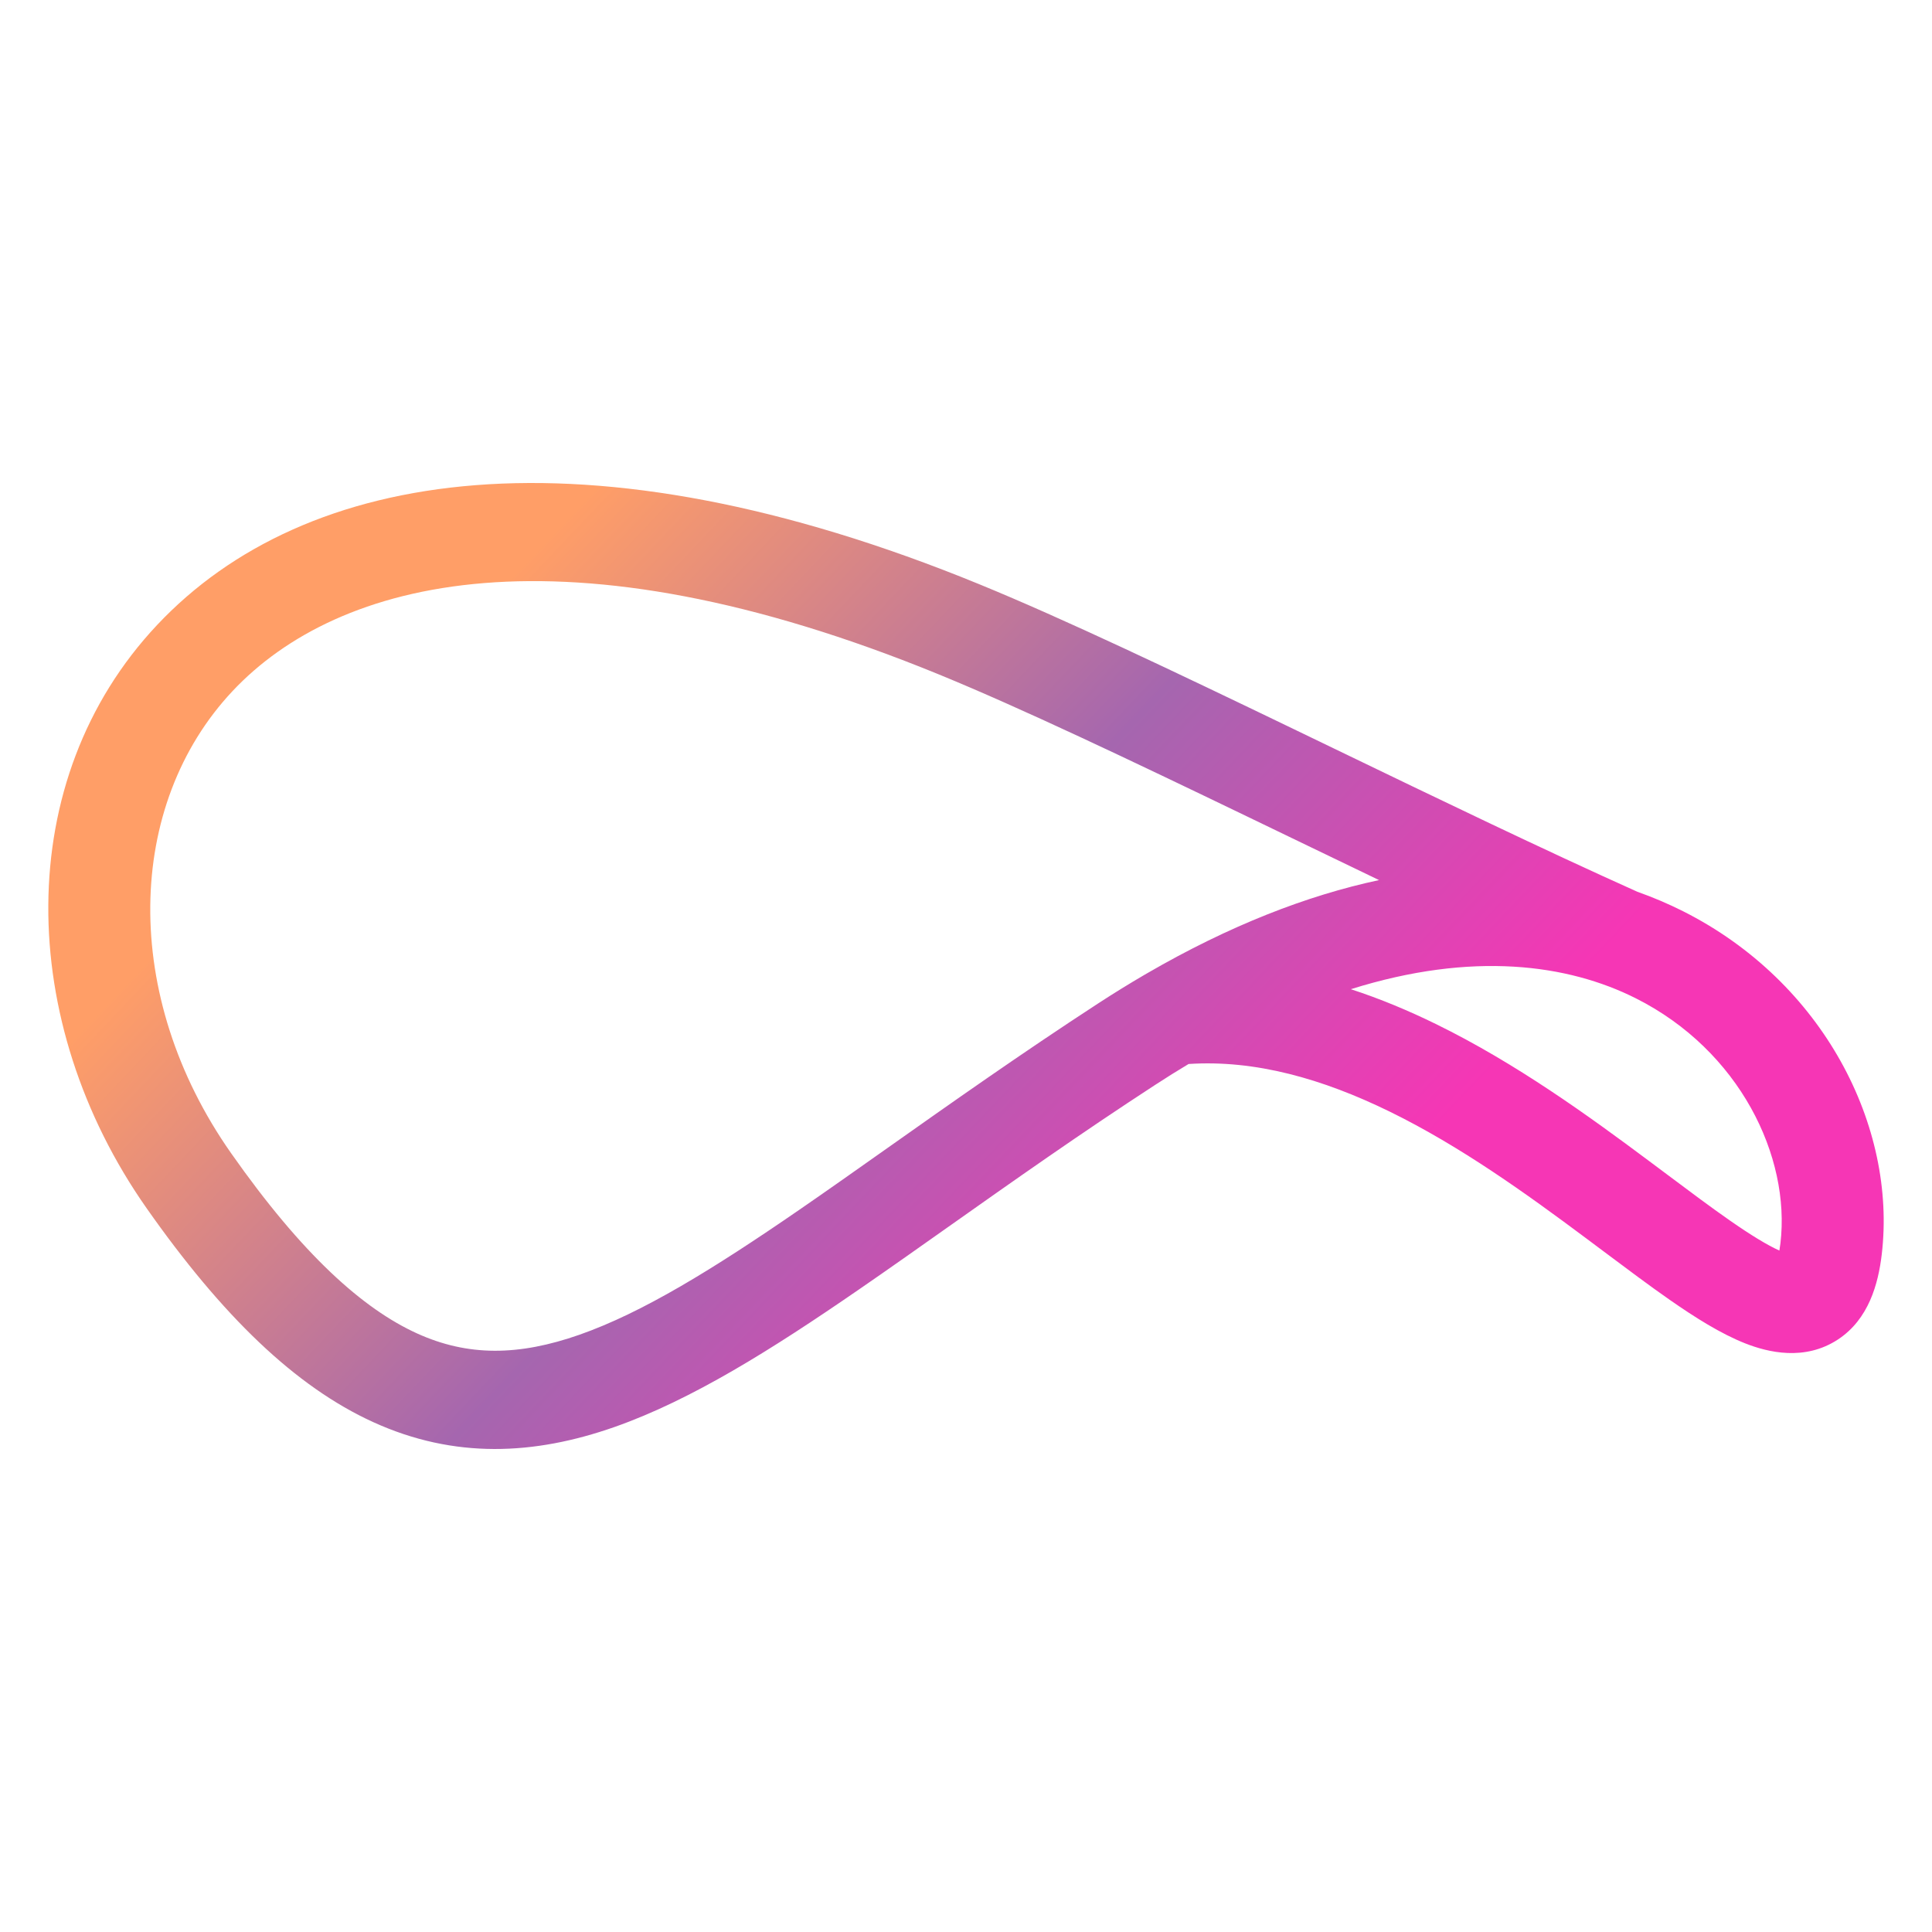 <svg width="120" height="120" viewBox="0 0 120 120" fill="none" xmlns="http://www.w3.org/2000/svg">
<path fill-rule="evenodd" clip-rule="evenodd" d="M14.449 42.919C7.795 49.994 7.496 61.856 14.35 71.621C18.789 77.946 22.55 81.295 25.898 82.819C29.069 84.261 32.22 84.225 35.988 82.904C39.906 81.53 44.277 78.839 49.643 75.145C51.364 73.96 53.189 72.671 55.115 71.31C59.053 68.528 63.418 65.445 68.197 62.332C69.171 61.698 70.135 61.103 71.089 60.546C71.141 60.514 71.195 60.482 71.25 60.453C76.36 57.489 81.183 55.618 85.655 54.664C83.782 53.764 81.906 52.859 80.051 51.963C79.178 51.542 78.309 51.123 77.448 50.707C70.185 47.206 63.429 43.986 58.342 41.901C34.958 32.318 20.973 35.982 14.449 42.919ZM101.704 55.391C95.824 52.752 89.29 49.598 82.891 46.509C82.018 46.088 81.148 45.667 80.282 45.25C73.062 41.769 66.123 38.458 60.82 36.286C36.35 26.257 18.933 29.063 9.755 38.822C0.708 48.443 1.008 63.505 9.103 75.04C13.794 81.723 18.337 86.126 23.194 88.336C28.229 90.628 33.184 90.38 38.153 88.639C42.971 86.949 47.967 83.798 53.325 80.109C55.164 78.844 57.047 77.513 59.005 76.129C62.886 73.387 67.057 70.44 71.744 67.388C72.447 66.93 73.141 66.496 73.825 66.087C77.962 65.814 82.151 67.007 86.311 69.041C90.704 71.189 94.814 74.149 98.531 76.923C98.895 77.194 99.257 77.465 99.615 77.734C101.054 78.811 102.444 79.853 103.714 80.738C105.271 81.823 106.88 82.841 108.397 83.439C109.816 83.999 112.096 84.552 114.158 83.198C116.067 81.943 116.662 79.749 116.879 77.911C117.817 69.979 113.268 60.989 104.533 56.596C103.627 56.141 102.684 55.737 101.704 55.391ZM83.903 61.441C85.732 62.036 87.495 62.777 89.177 63.6C94.161 66.037 98.689 69.323 102.409 72.099C102.8 72.39 103.18 72.675 103.549 72.951C104.977 74.02 106.254 74.977 107.425 75.793C108.759 76.723 109.77 77.336 110.52 77.675C110.543 77.545 110.565 77.394 110.586 77.22C111.222 71.841 108.058 65.252 101.602 62.006C97.394 59.89 91.458 59.068 83.903 61.441ZM111.289 77.942C111.289 77.942 111.278 77.942 111.251 77.937C111.275 77.938 111.289 77.942 111.289 77.942Z" fill="url(#paint0_linear_168_27)"/>
<defs>
<linearGradient id="paint0_linear_168_27" x1="30.444" y1="37.115" x2="77.861" y2="82.095" gradientUnits="userSpaceOnUse">
<stop stop-color="#FF9E67"/>
<stop offset="0.525" stop-color="#A566AF"/>
<stop offset="1" stop-color="#F636B5"/>
</linearGradient>
</defs>
</svg>
